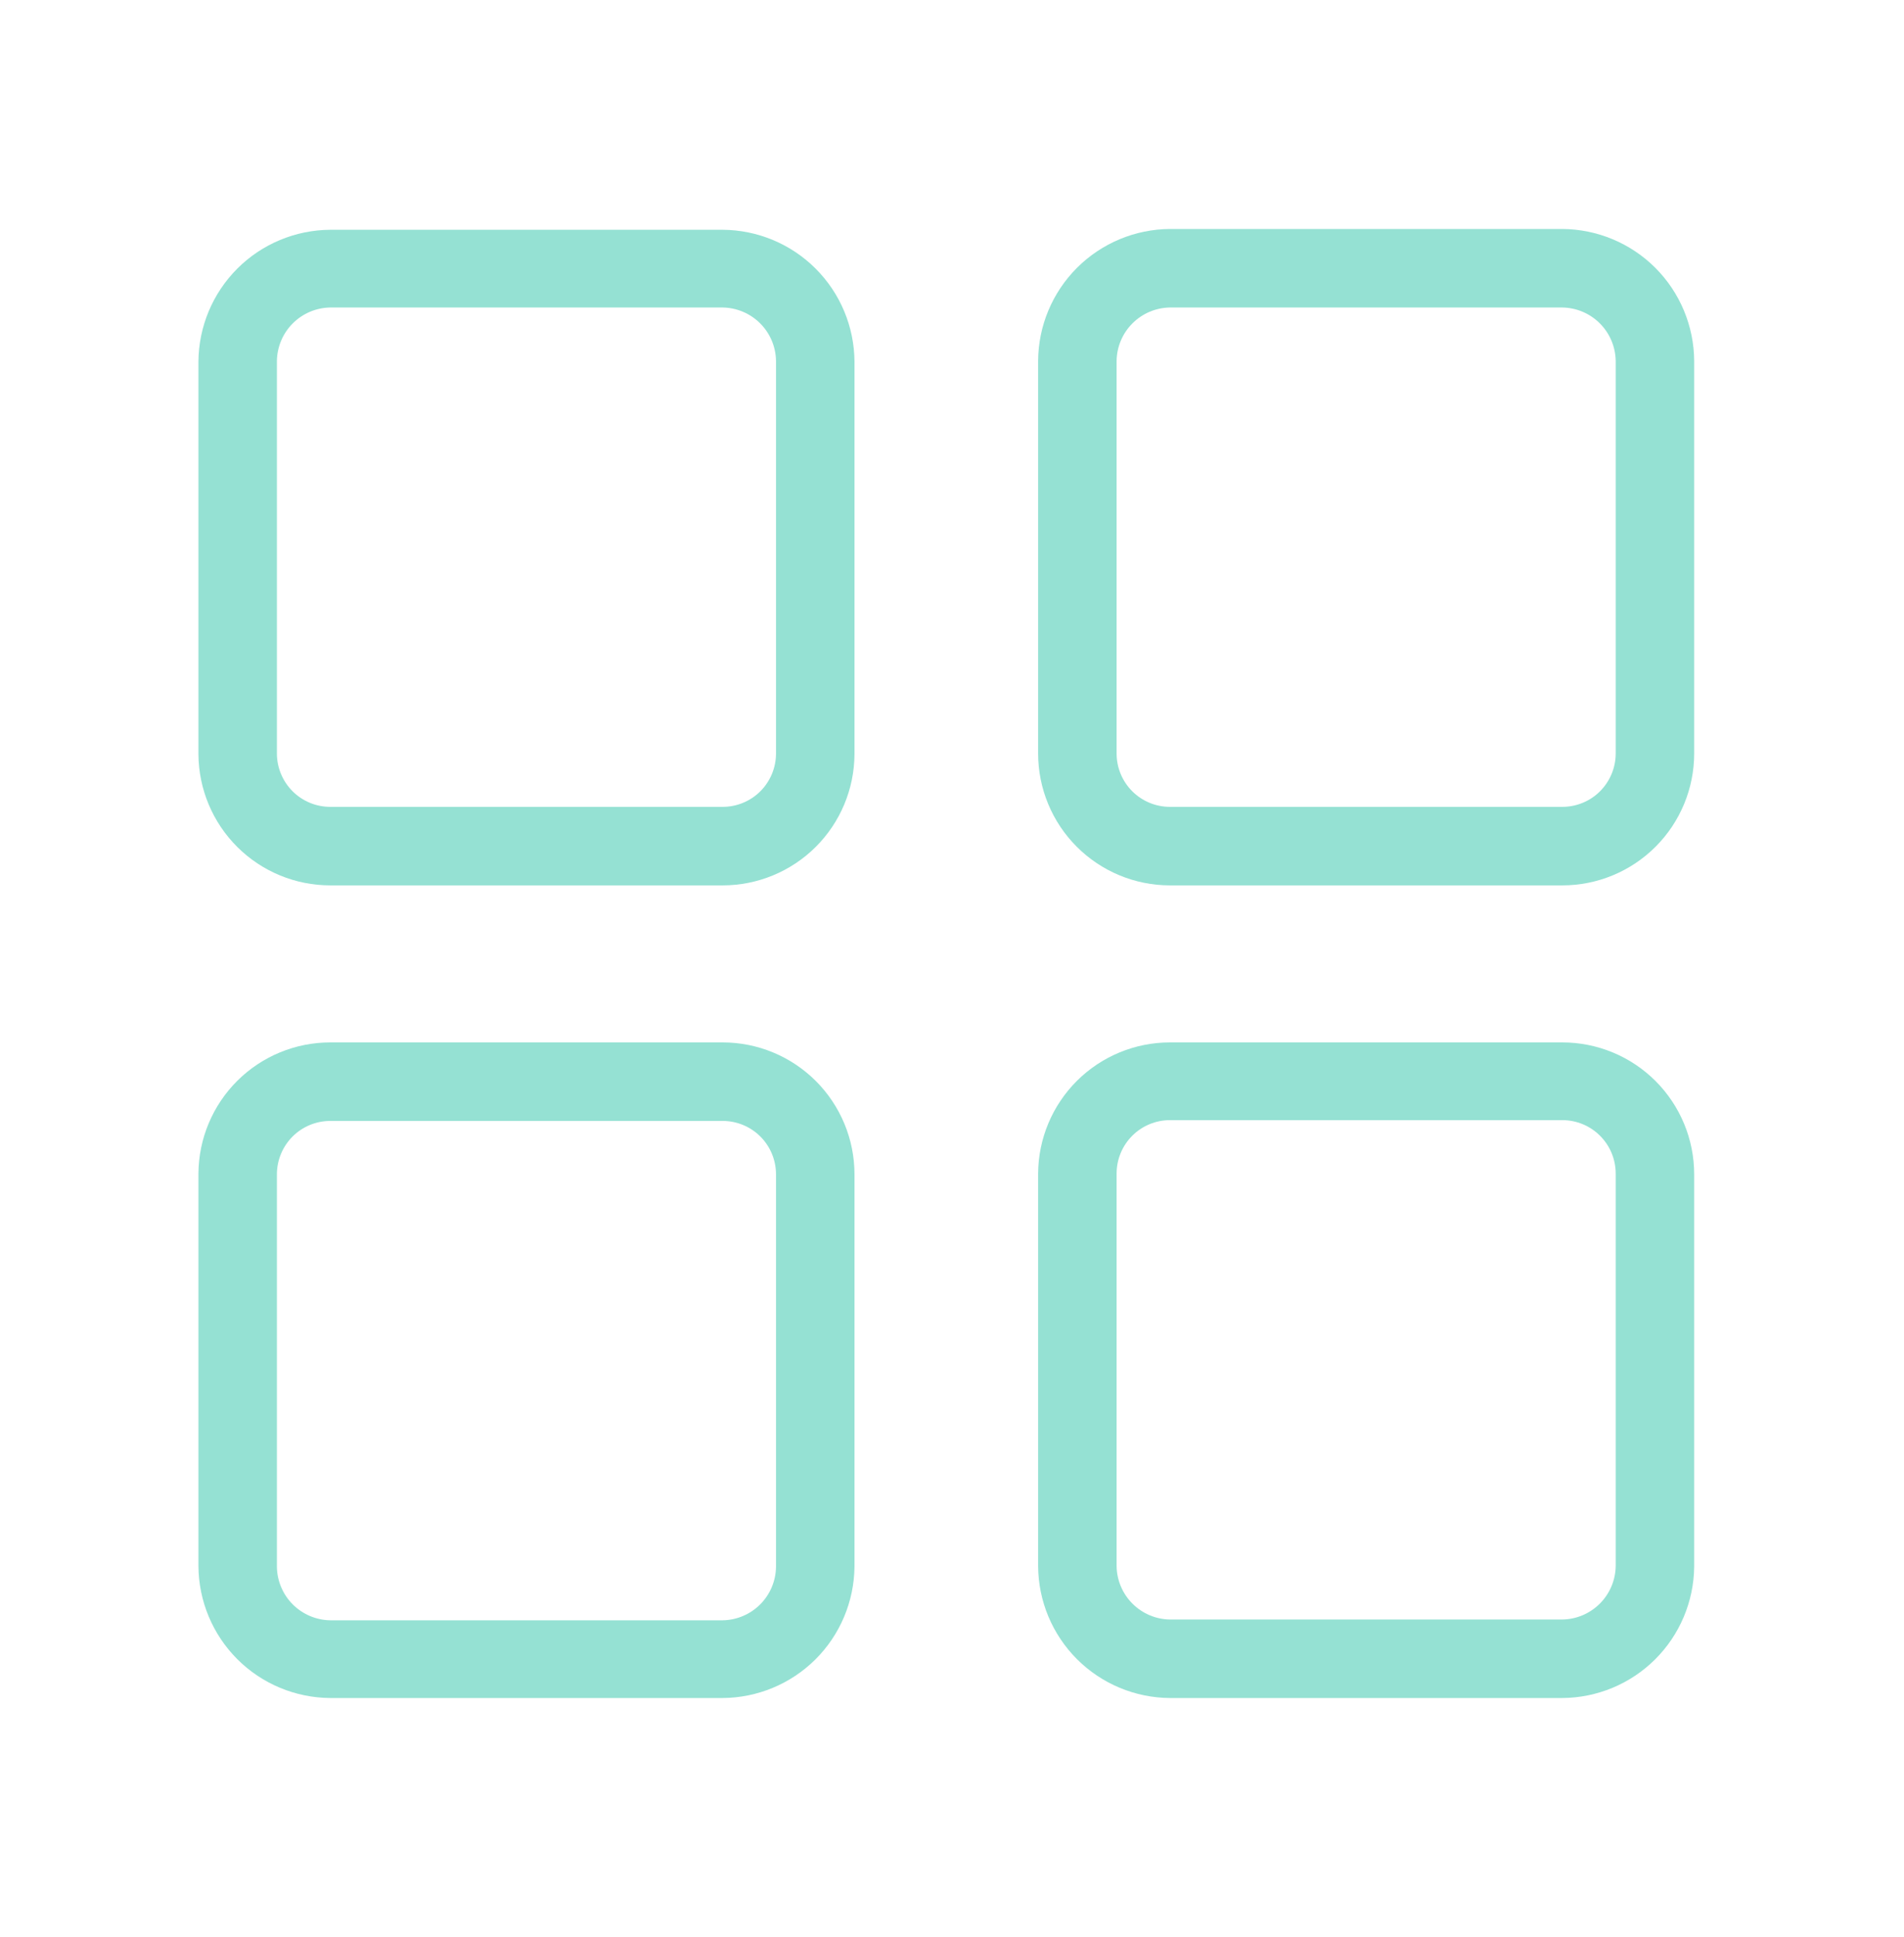 <svg width="60" height="61" viewBox="0 0 60 61" fill="none" xmlns="http://www.w3.org/2000/svg">
<path d="M22.773 27.886H10.408C9.31 27.886 8.257 27.452 7.479 26.678C6.701 25.904 6.26 24.854 6.253 23.756V11.392C6.26 10.292 6.7 9.239 7.477 8.461C8.255 7.683 9.308 7.244 10.408 7.237H22.773C23.872 7.244 24.925 7.683 25.703 8.461C26.481 9.239 26.921 10.292 26.927 11.392V23.756C26.921 24.854 26.48 25.904 25.702 26.678C24.923 27.452 23.87 27.886 22.773 27.886ZM10.408 9.685C9.964 9.692 9.54 9.871 9.226 10.185C8.912 10.499 8.733 10.923 8.726 11.367V23.732C8.726 24.177 8.904 24.605 9.219 24.921C9.534 25.236 9.962 25.413 10.408 25.413H22.773C23.219 25.413 23.646 25.236 23.962 24.921C24.277 24.605 24.454 24.177 24.454 23.732V11.367C24.448 10.923 24.269 10.499 23.955 10.185C23.641 9.871 23.217 9.692 22.773 9.685H10.408Z" fill="#95E1D3"/>
<path d="M49.233 27.886H36.868C35.767 27.886 34.71 27.448 33.931 26.669C33.152 25.89 32.714 24.833 32.714 23.732V11.367C32.72 10.267 33.16 9.214 33.938 8.436C34.716 7.659 35.769 7.219 36.868 7.212H49.233C50.333 7.219 51.386 7.659 52.164 8.436C52.941 9.214 53.381 10.267 53.388 11.367V23.732C53.388 24.833 52.95 25.89 52.171 26.669C51.392 27.448 50.335 27.886 49.233 27.886ZM36.868 9.685C36.424 9.692 36 9.871 35.686 10.185C35.372 10.499 35.193 10.923 35.187 11.367V23.732C35.187 24.177 35.364 24.605 35.679 24.921C35.995 25.236 36.422 25.413 36.868 25.413H49.233C49.679 25.413 50.107 25.236 50.422 24.921C50.737 24.605 50.915 24.177 50.915 23.732V11.367C50.908 10.923 50.729 10.499 50.415 10.185C50.101 9.871 49.677 9.692 49.233 9.685H36.868Z" fill="#95E1D3"/>
<path d="M22.773 53.481H10.408C9.308 53.474 8.255 53.035 7.477 52.257C6.7 51.479 6.26 50.426 6.253 49.326V36.962C6.26 35.864 6.701 34.814 7.479 34.04C8.257 33.266 9.31 32.832 10.408 32.832H22.773C23.875 32.832 24.931 33.27 25.71 34.049C26.489 34.828 26.927 35.885 26.927 36.986V49.351C26.914 50.447 26.472 51.493 25.695 52.266C24.918 53.038 23.868 53.474 22.773 53.481ZM10.408 35.305C9.962 35.305 9.534 35.482 9.219 35.797C8.904 36.113 8.726 36.541 8.726 36.986V49.351C8.733 49.795 8.912 50.219 9.226 50.533C9.54 50.847 9.964 51.026 10.408 51.033H22.773C23.217 51.026 23.641 50.847 23.955 50.533C24.269 50.219 24.448 49.795 24.454 49.351V36.986C24.454 36.541 24.277 36.113 23.962 35.797C23.646 35.482 23.219 35.305 22.773 35.305H10.408Z" fill="#95E1D3"/>
<path d="M49.233 53.481H36.868C35.769 53.474 34.716 53.035 33.938 52.257C33.16 51.479 32.72 50.426 32.714 49.326V36.962C32.72 35.864 33.161 34.814 33.939 34.04C34.718 33.266 35.771 32.832 36.868 32.832H49.233C50.335 32.832 51.392 33.27 52.171 34.049C52.95 34.828 53.388 35.885 53.388 36.986V49.351C53.375 50.447 52.932 51.493 52.155 52.266C51.378 53.038 50.329 53.474 49.233 53.481ZM36.868 35.28C36.422 35.28 35.995 35.457 35.679 35.773C35.364 36.088 35.187 36.516 35.187 36.962V49.326C35.193 49.77 35.372 50.194 35.686 50.508C36 50.822 36.424 51.002 36.868 51.008H49.233C49.677 51.002 50.101 50.822 50.415 50.508C50.729 50.194 50.908 49.77 50.915 49.326V36.962C50.915 36.516 50.737 36.088 50.422 35.773C50.107 35.457 49.679 35.28 49.233 35.28H36.868Z" fill="#95E1D3"/>
</svg>
